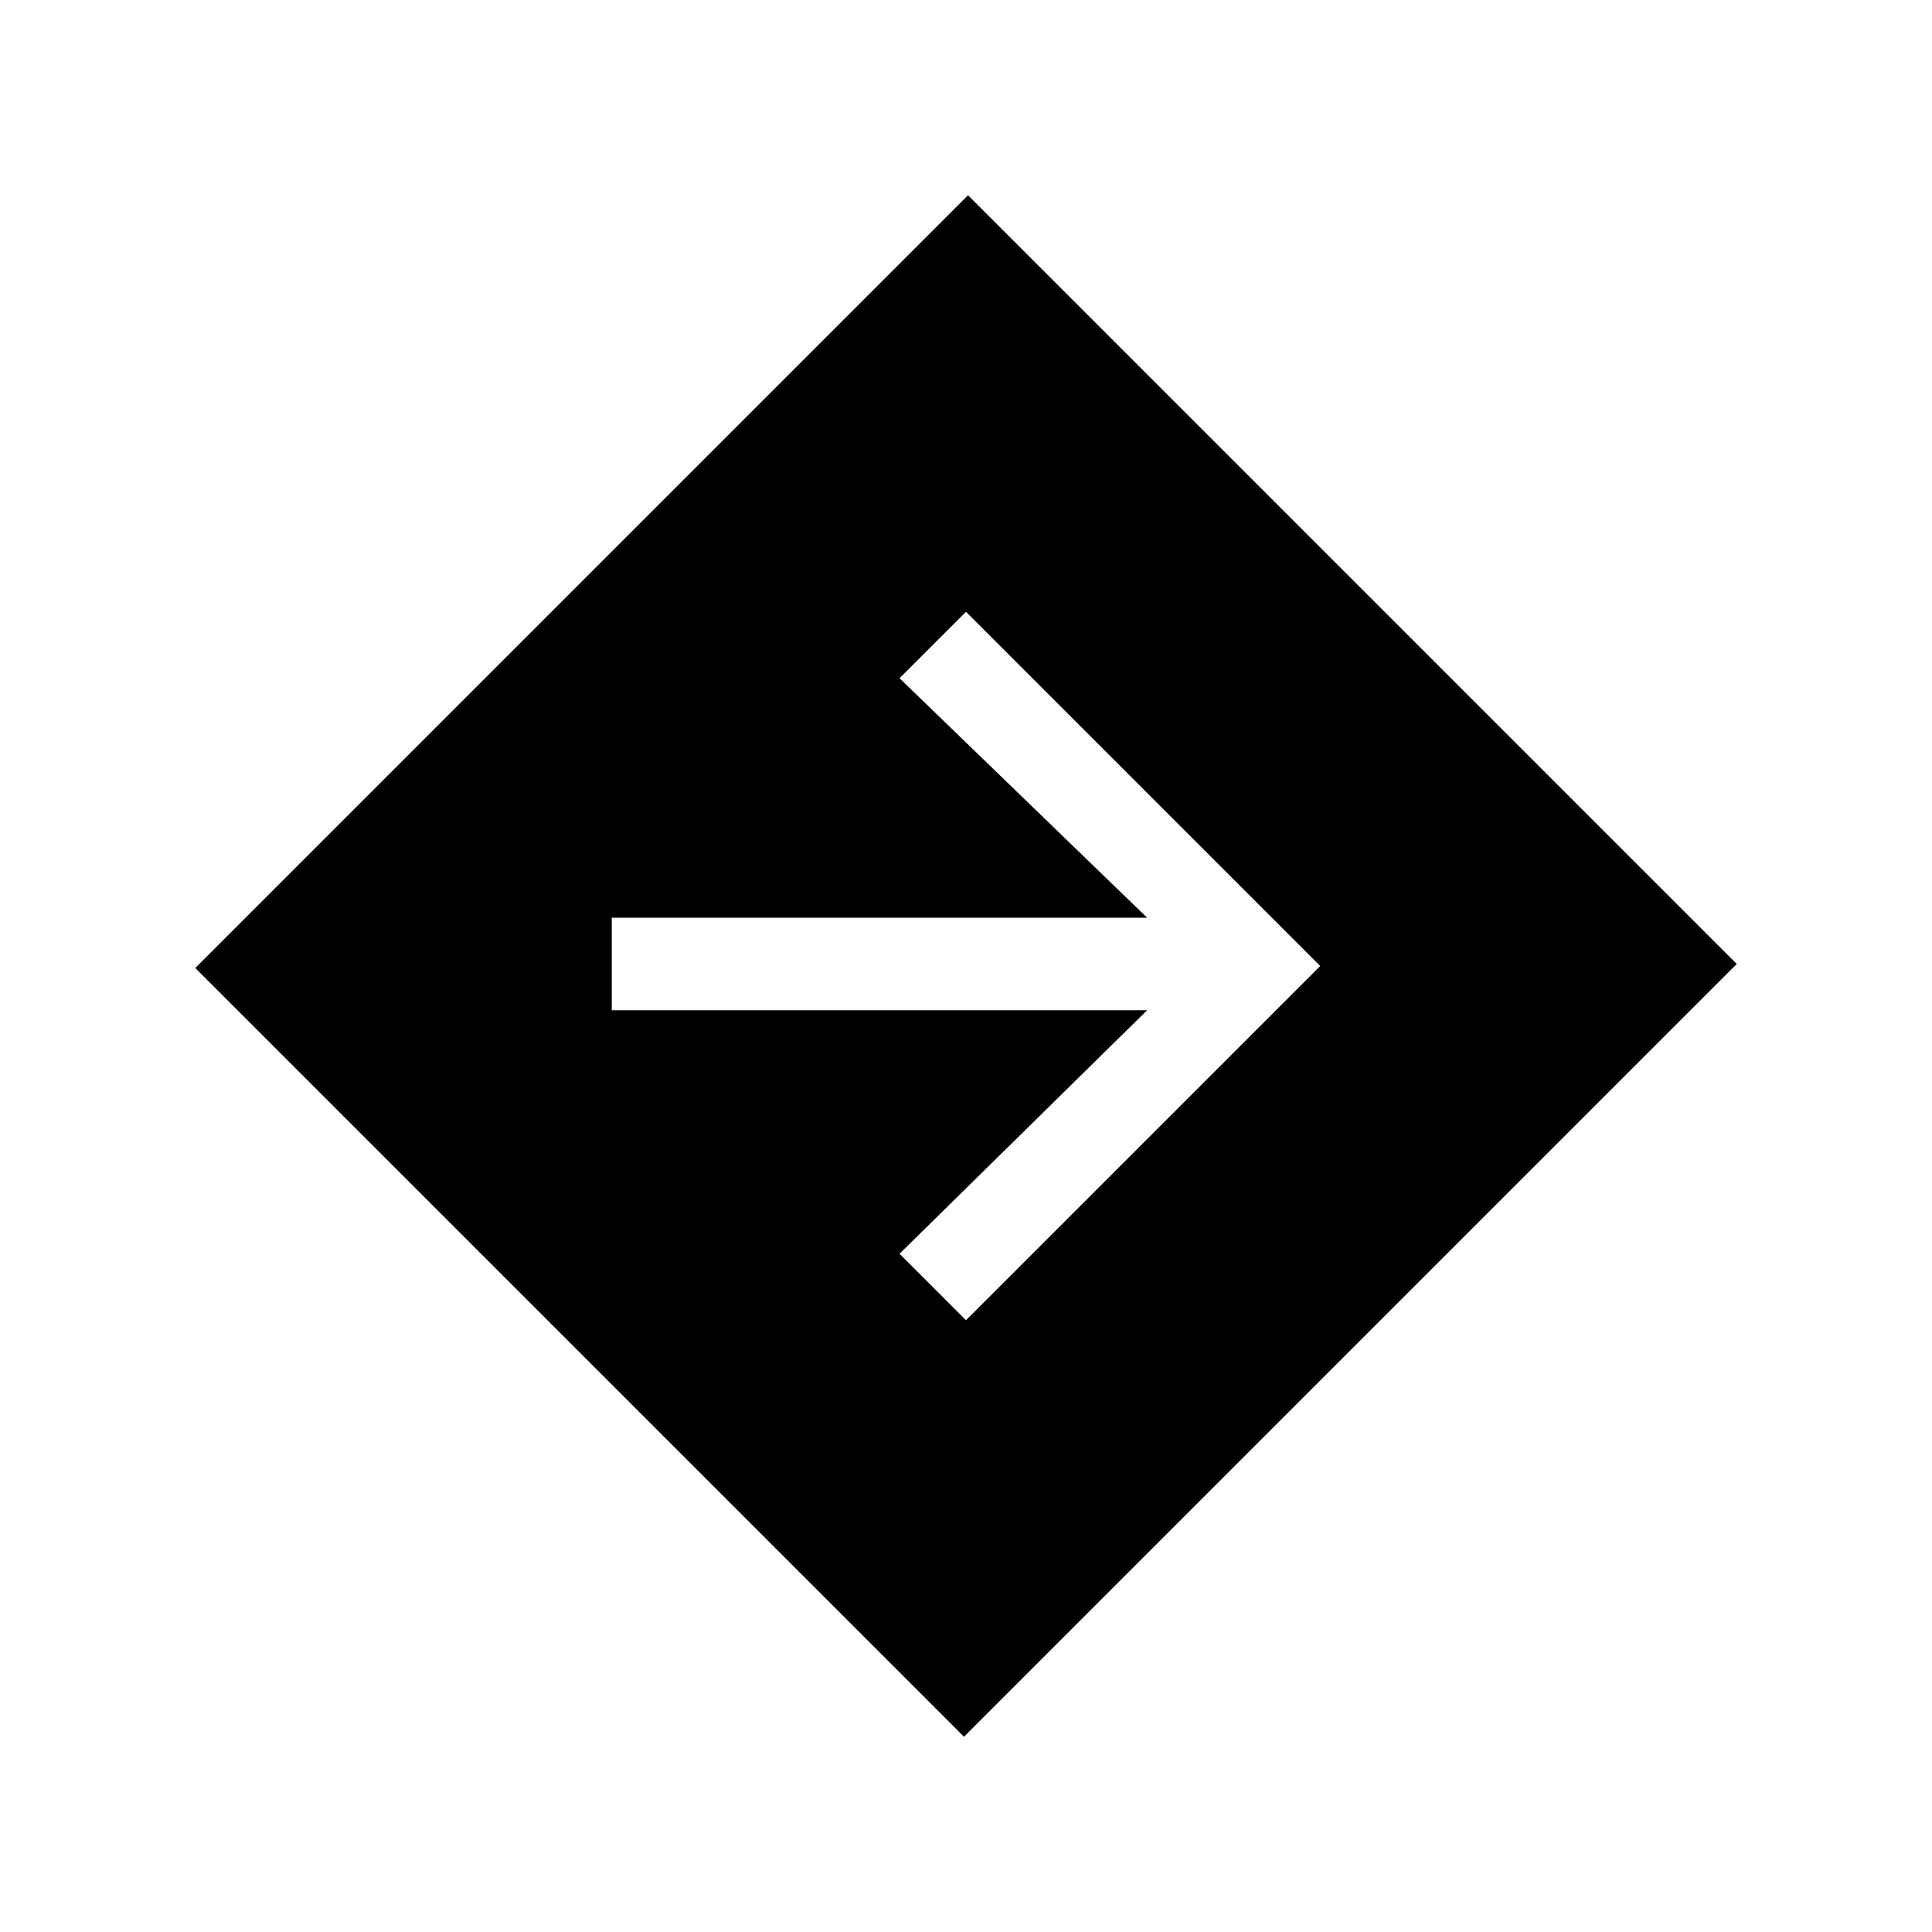 <svg xmlns="http://www.w3.org/2000/svg" height="20" width="20"><path d="m9.979 17.979-7.958-7.958 8-8 7.958 7.958ZM10 13.667 13.667 10 10 6.333l-.688.688L11.875 9.5H6.333v.958h5.542l-2.563 2.521Z"/></svg>